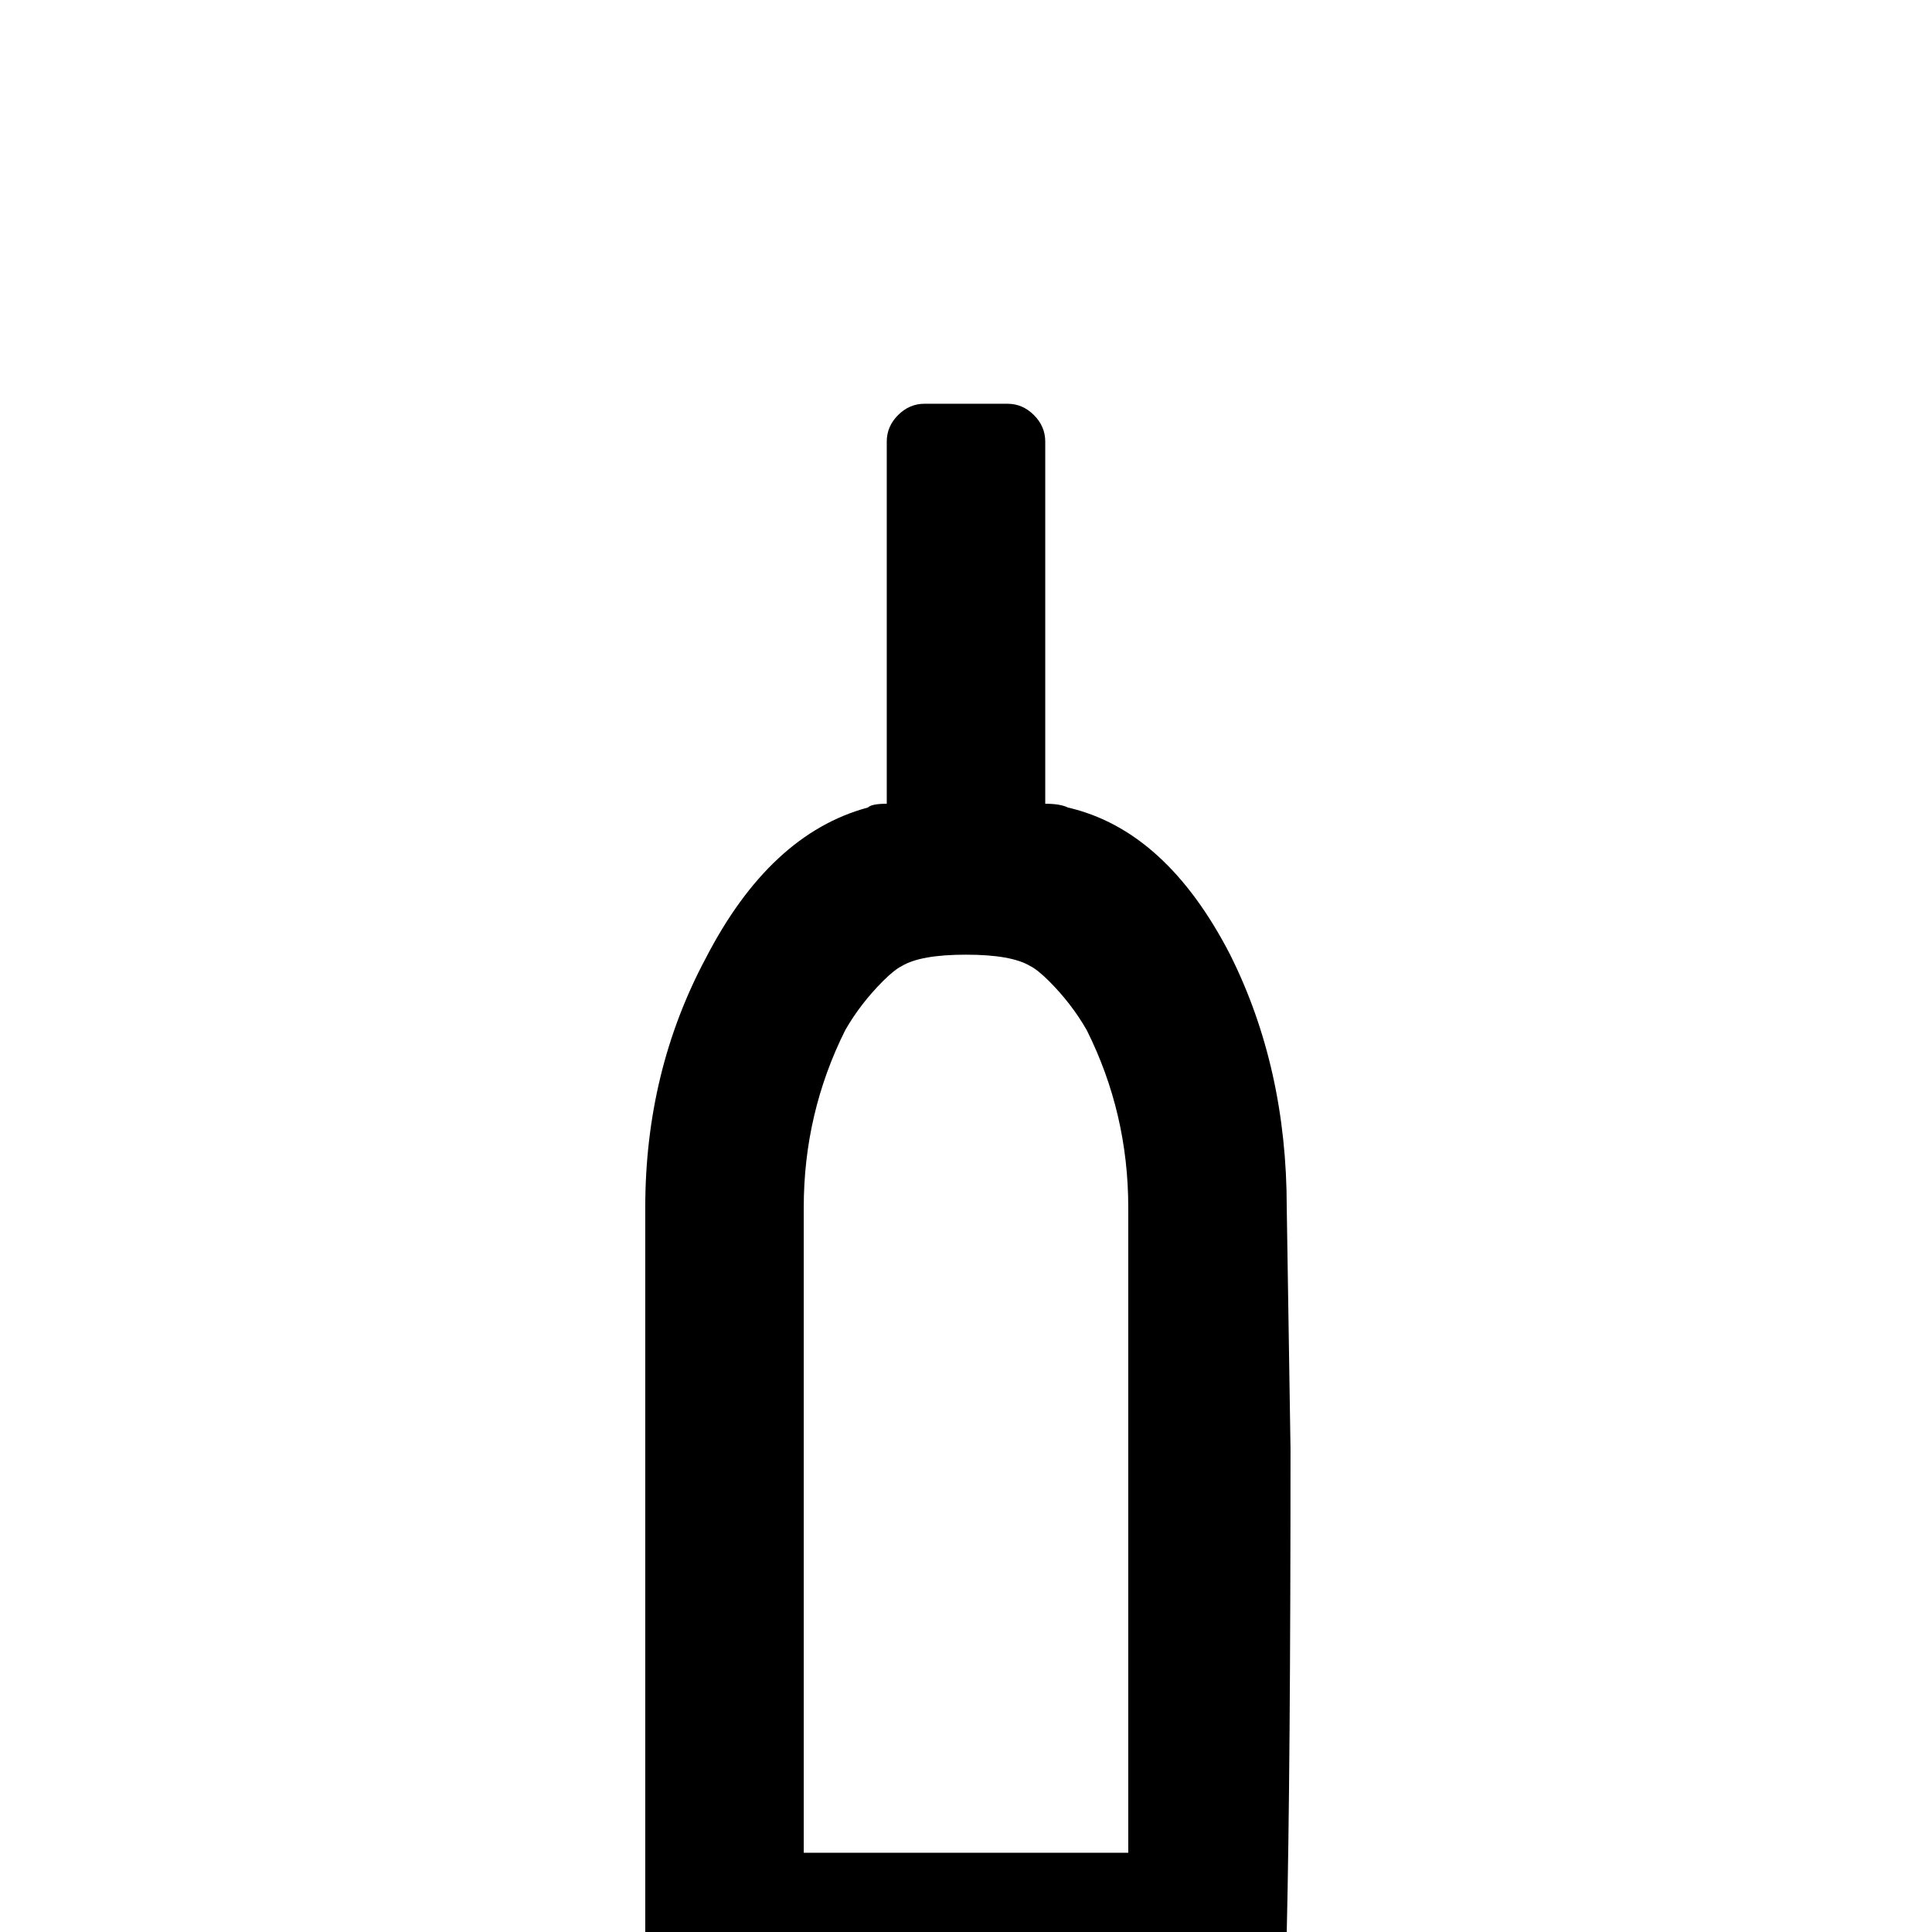 <svg xmlns="http://www.w3.org/2000/svg" viewBox="0 -512 512 512">
	<path fill="#000000" d="M245 -405Q241 -405 238 -402Q235 -399 235 -395V-299Q231 -299 230 -298Q204 -291 187 -258Q171 -228 171 -192Q171 -149 171 -64V0Q171 9 177 15Q183 21 192 21H320Q329 21 335 15Q341 9 341 0Q342 -43 342 -128L341 -192Q341 -229 326 -259Q309 -292 283 -298Q281 -299 277 -299V-395Q277 -399 274 -402Q271 -405 267 -405ZM256 -259Q268 -259 273 -256Q275 -255 278 -252Q284 -246 288 -239Q299 -217 299 -192V-21H213V-192Q213 -217 224 -239Q228 -246 234 -252Q237 -255 239 -256Q244 -259 256 -259Z"/>
</svg>